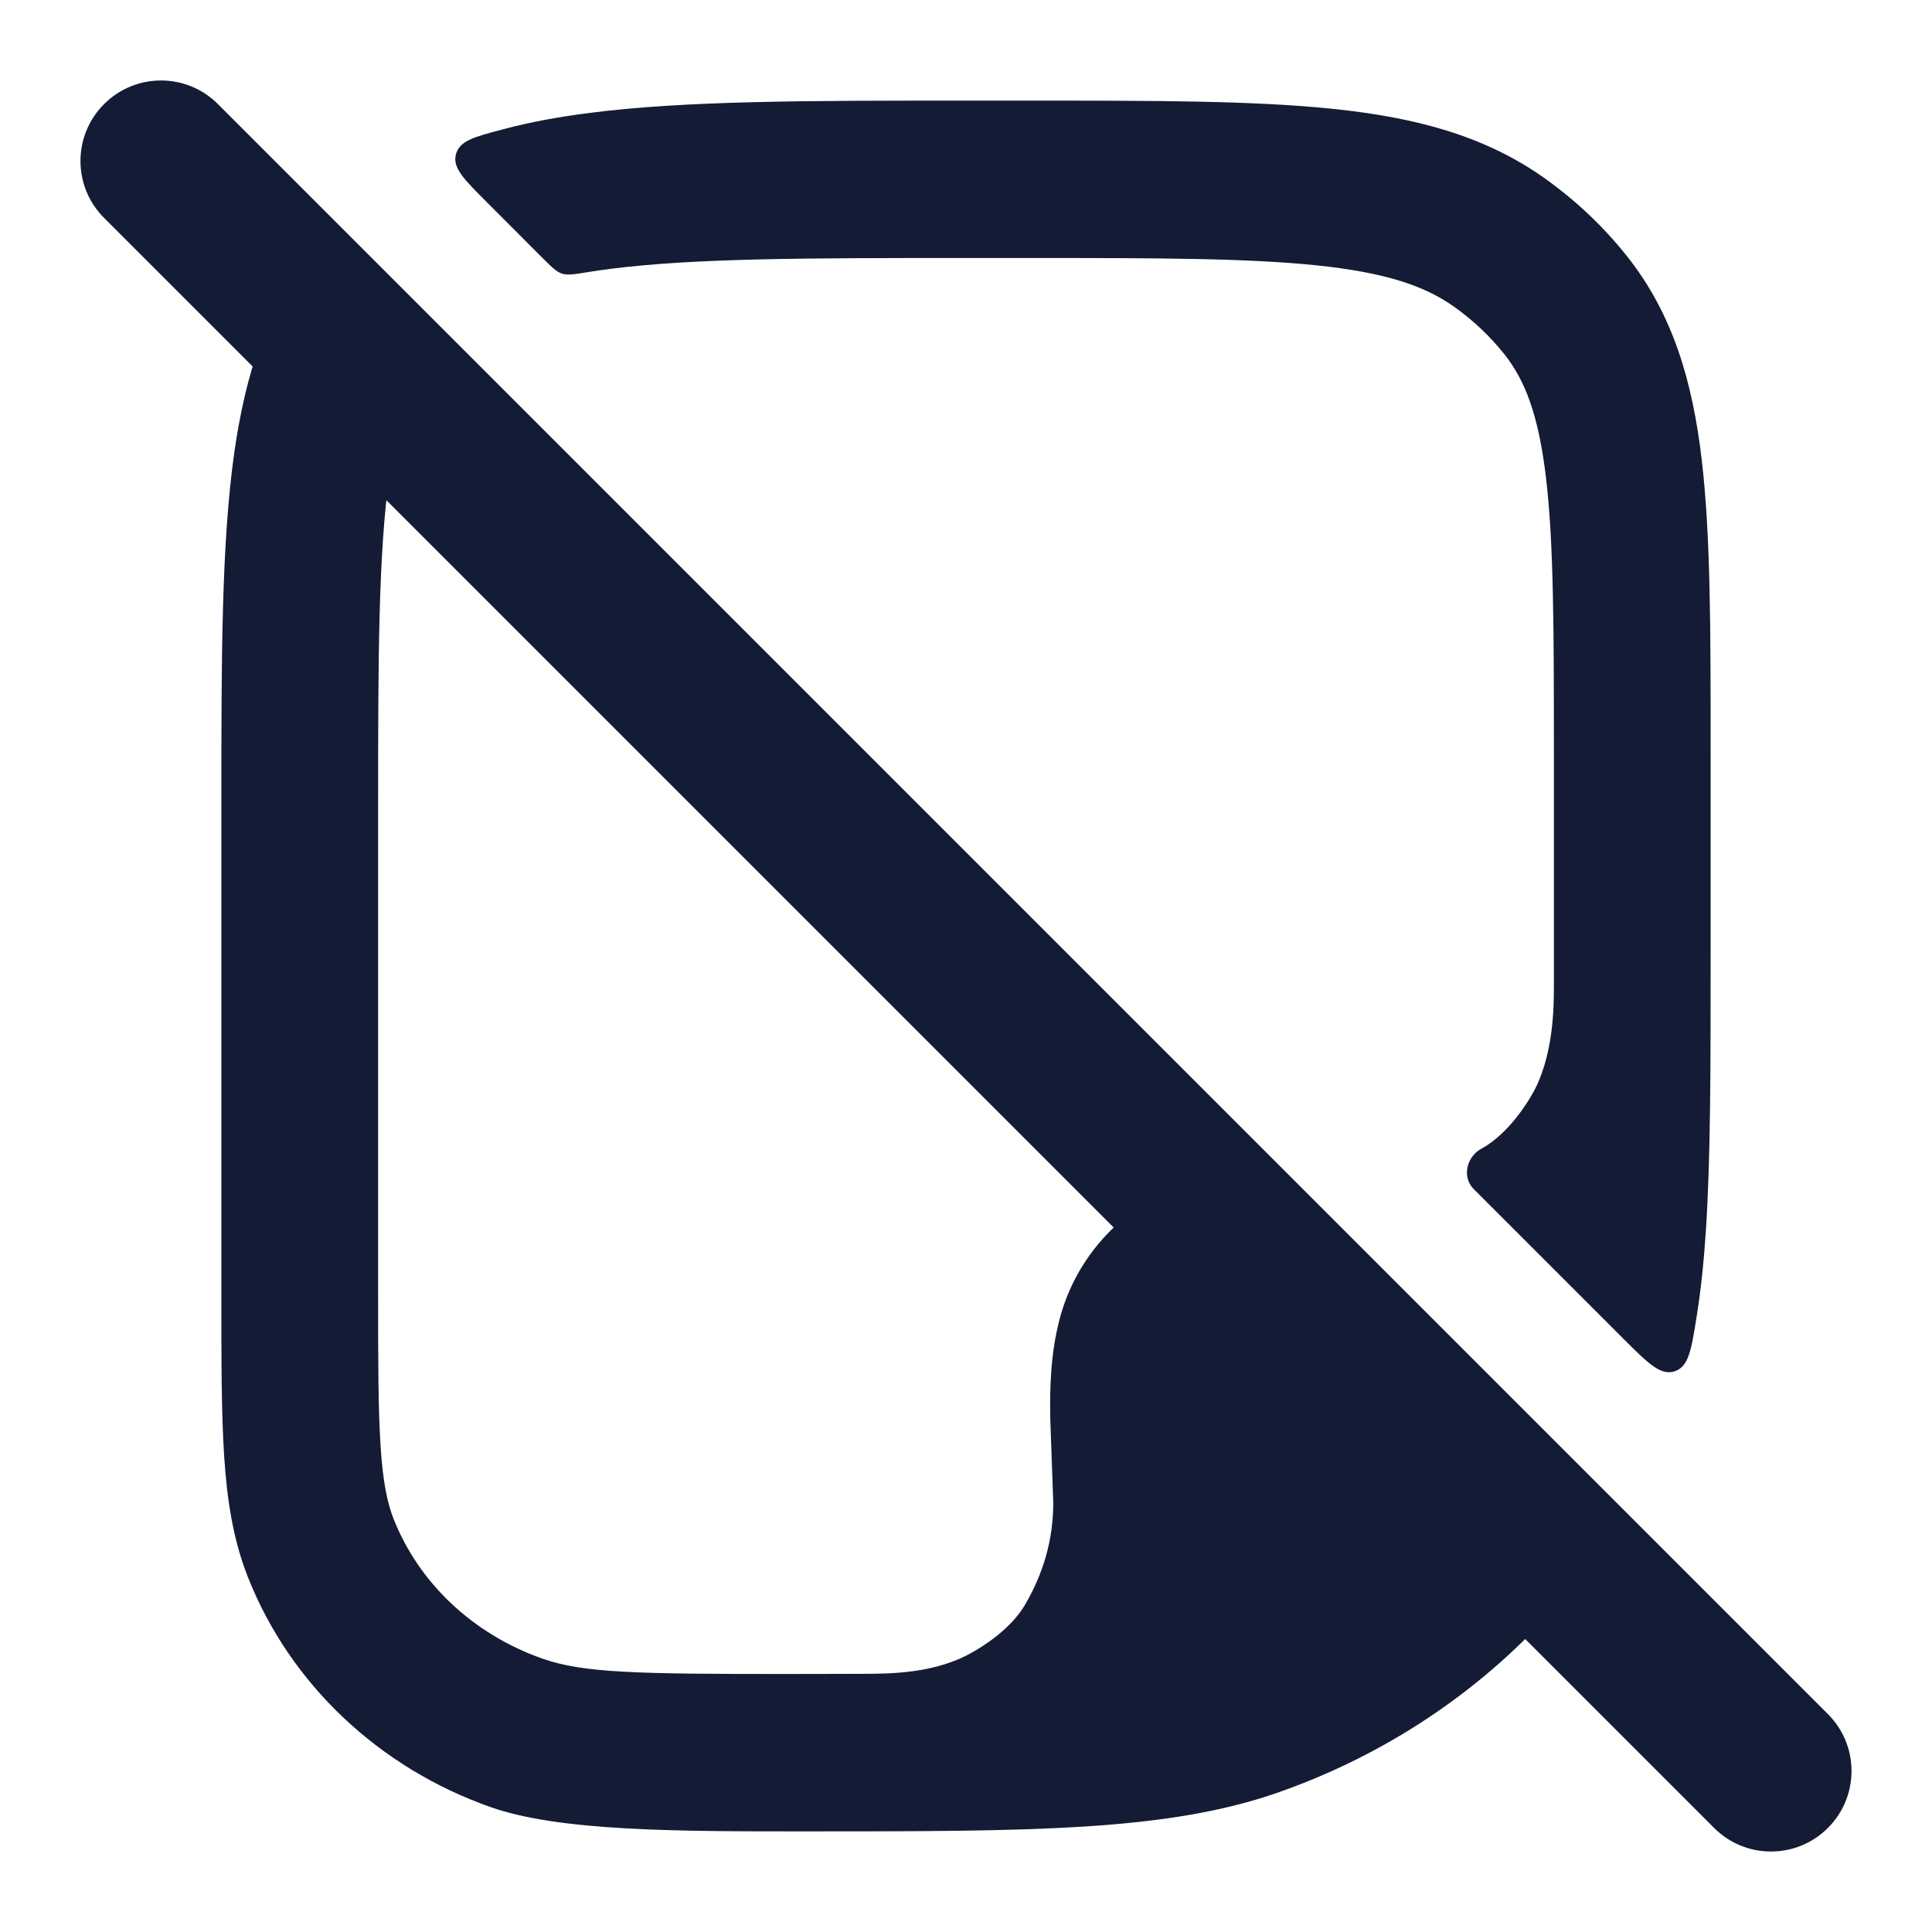 <svg width="24" height="24" viewBox="0 0 24 24" fill="none" xmlns="http://www.w3.org/2000/svg">
<path fill-rule="evenodd" clip-rule="evenodd" d="M1.293 1.293C1.683 0.902 2.317 0.902 2.707 1.293L22.707 21.293C23.098 21.683 23.098 22.317 22.707 22.707C22.317 23.098 21.683 23.098 21.293 22.707L1.293 2.707C0.902 2.317 0.902 1.683 1.293 1.293Z" fill="#141B34"/>
<path d="M16.564 1.353C15.581 1.25 14.348 1.25 12.807 1.25H11.932H11.932C10.039 1.25 8.525 1.25 7.337 1.401C6.955 1.449 6.592 1.515 6.249 1.606C5.889 1.701 5.71 1.748 5.664 1.916C5.619 2.084 5.761 2.225 6.044 2.508L6.745 3.21L6.745 3.21C6.856 3.321 6.912 3.376 6.981 3.399C7.05 3.421 7.132 3.408 7.297 3.381C7.388 3.366 7.482 3.353 7.582 3.34C8.633 3.206 10.023 3.205 12 3.205H12.752C14.361 3.205 15.492 3.206 16.362 3.297C17.215 3.386 17.699 3.553 18.057 3.806C18.299 3.977 18.511 4.178 18.689 4.402C18.945 4.725 19.114 5.157 19.206 5.944C19.301 6.754 19.303 7.811 19.303 9.335L19.303 12.235C19.303 12.502 19.303 13.14 19.022 13.613C18.849 13.904 18.628 14.147 18.4 14.271C18.218 14.37 18.159 14.623 18.306 14.77L20.155 16.619C20.47 16.934 20.627 17.092 20.802 17.035C20.977 16.979 21.01 16.771 21.076 16.356C21.13 16.022 21.166 15.668 21.191 15.289C21.25 14.388 21.25 13.276 21.25 11.857V9.274C21.25 7.826 21.25 6.653 21.14 5.716C21.026 4.742 20.783 3.904 20.213 3.185C19.918 2.813 19.569 2.484 19.179 2.208C18.434 1.681 17.573 1.458 16.564 1.353Z" fill="#141B34"/>
<path d="M2.911 5.618C2.75 6.752 2.75 8.191 2.75 9.97V16.12C2.75 16.919 2.75 17.567 2.785 18.095C2.821 18.64 2.896 19.125 3.079 19.59C3.608 20.929 4.717 21.963 6.093 22.448C6.952 22.751 8.424 22.75 9.979 22.75C12.819 22.75 14.505 22.75 15.888 22.263C17.207 21.799 18.369 21.023 19.271 20.021C19.435 19.84 19.516 19.75 19.513 19.63C19.51 19.51 19.419 19.419 19.238 19.238L14.979 14.979C14.847 14.846 14.78 14.78 14.682 14.765C14.585 14.751 14.514 14.788 14.371 14.863C13.784 15.174 13.342 15.717 13.166 16.375C13.051 16.803 13.039 17.246 13.047 17.626L13.084 18.667C13.084 19.134 12.959 19.542 12.742 19.92C12.615 20.141 12.394 20.343 12.089 20.52C11.627 20.789 11.074 20.791 10.736 20.793C10.398 20.794 10.041 20.795 9.743 20.795C7.909 20.795 7.242 20.782 6.738 20.604C5.866 20.297 5.2 19.655 4.89 18.87C4.812 18.673 4.757 18.415 4.728 17.967C4.698 17.51 4.697 16.927 4.697 16.087V10.046C4.697 8.173 4.7 6.874 4.839 5.894C4.866 5.708 4.896 5.539 4.932 5.385C4.975 5.197 4.996 5.102 4.975 5.028C4.954 4.954 4.892 4.892 4.769 4.769L4.112 4.112C3.853 3.853 3.724 3.724 3.563 3.76C3.403 3.796 3.346 3.953 3.232 4.268C3.081 4.685 2.98 5.136 2.911 5.618Z" fill="#141B34"/>
</svg>

